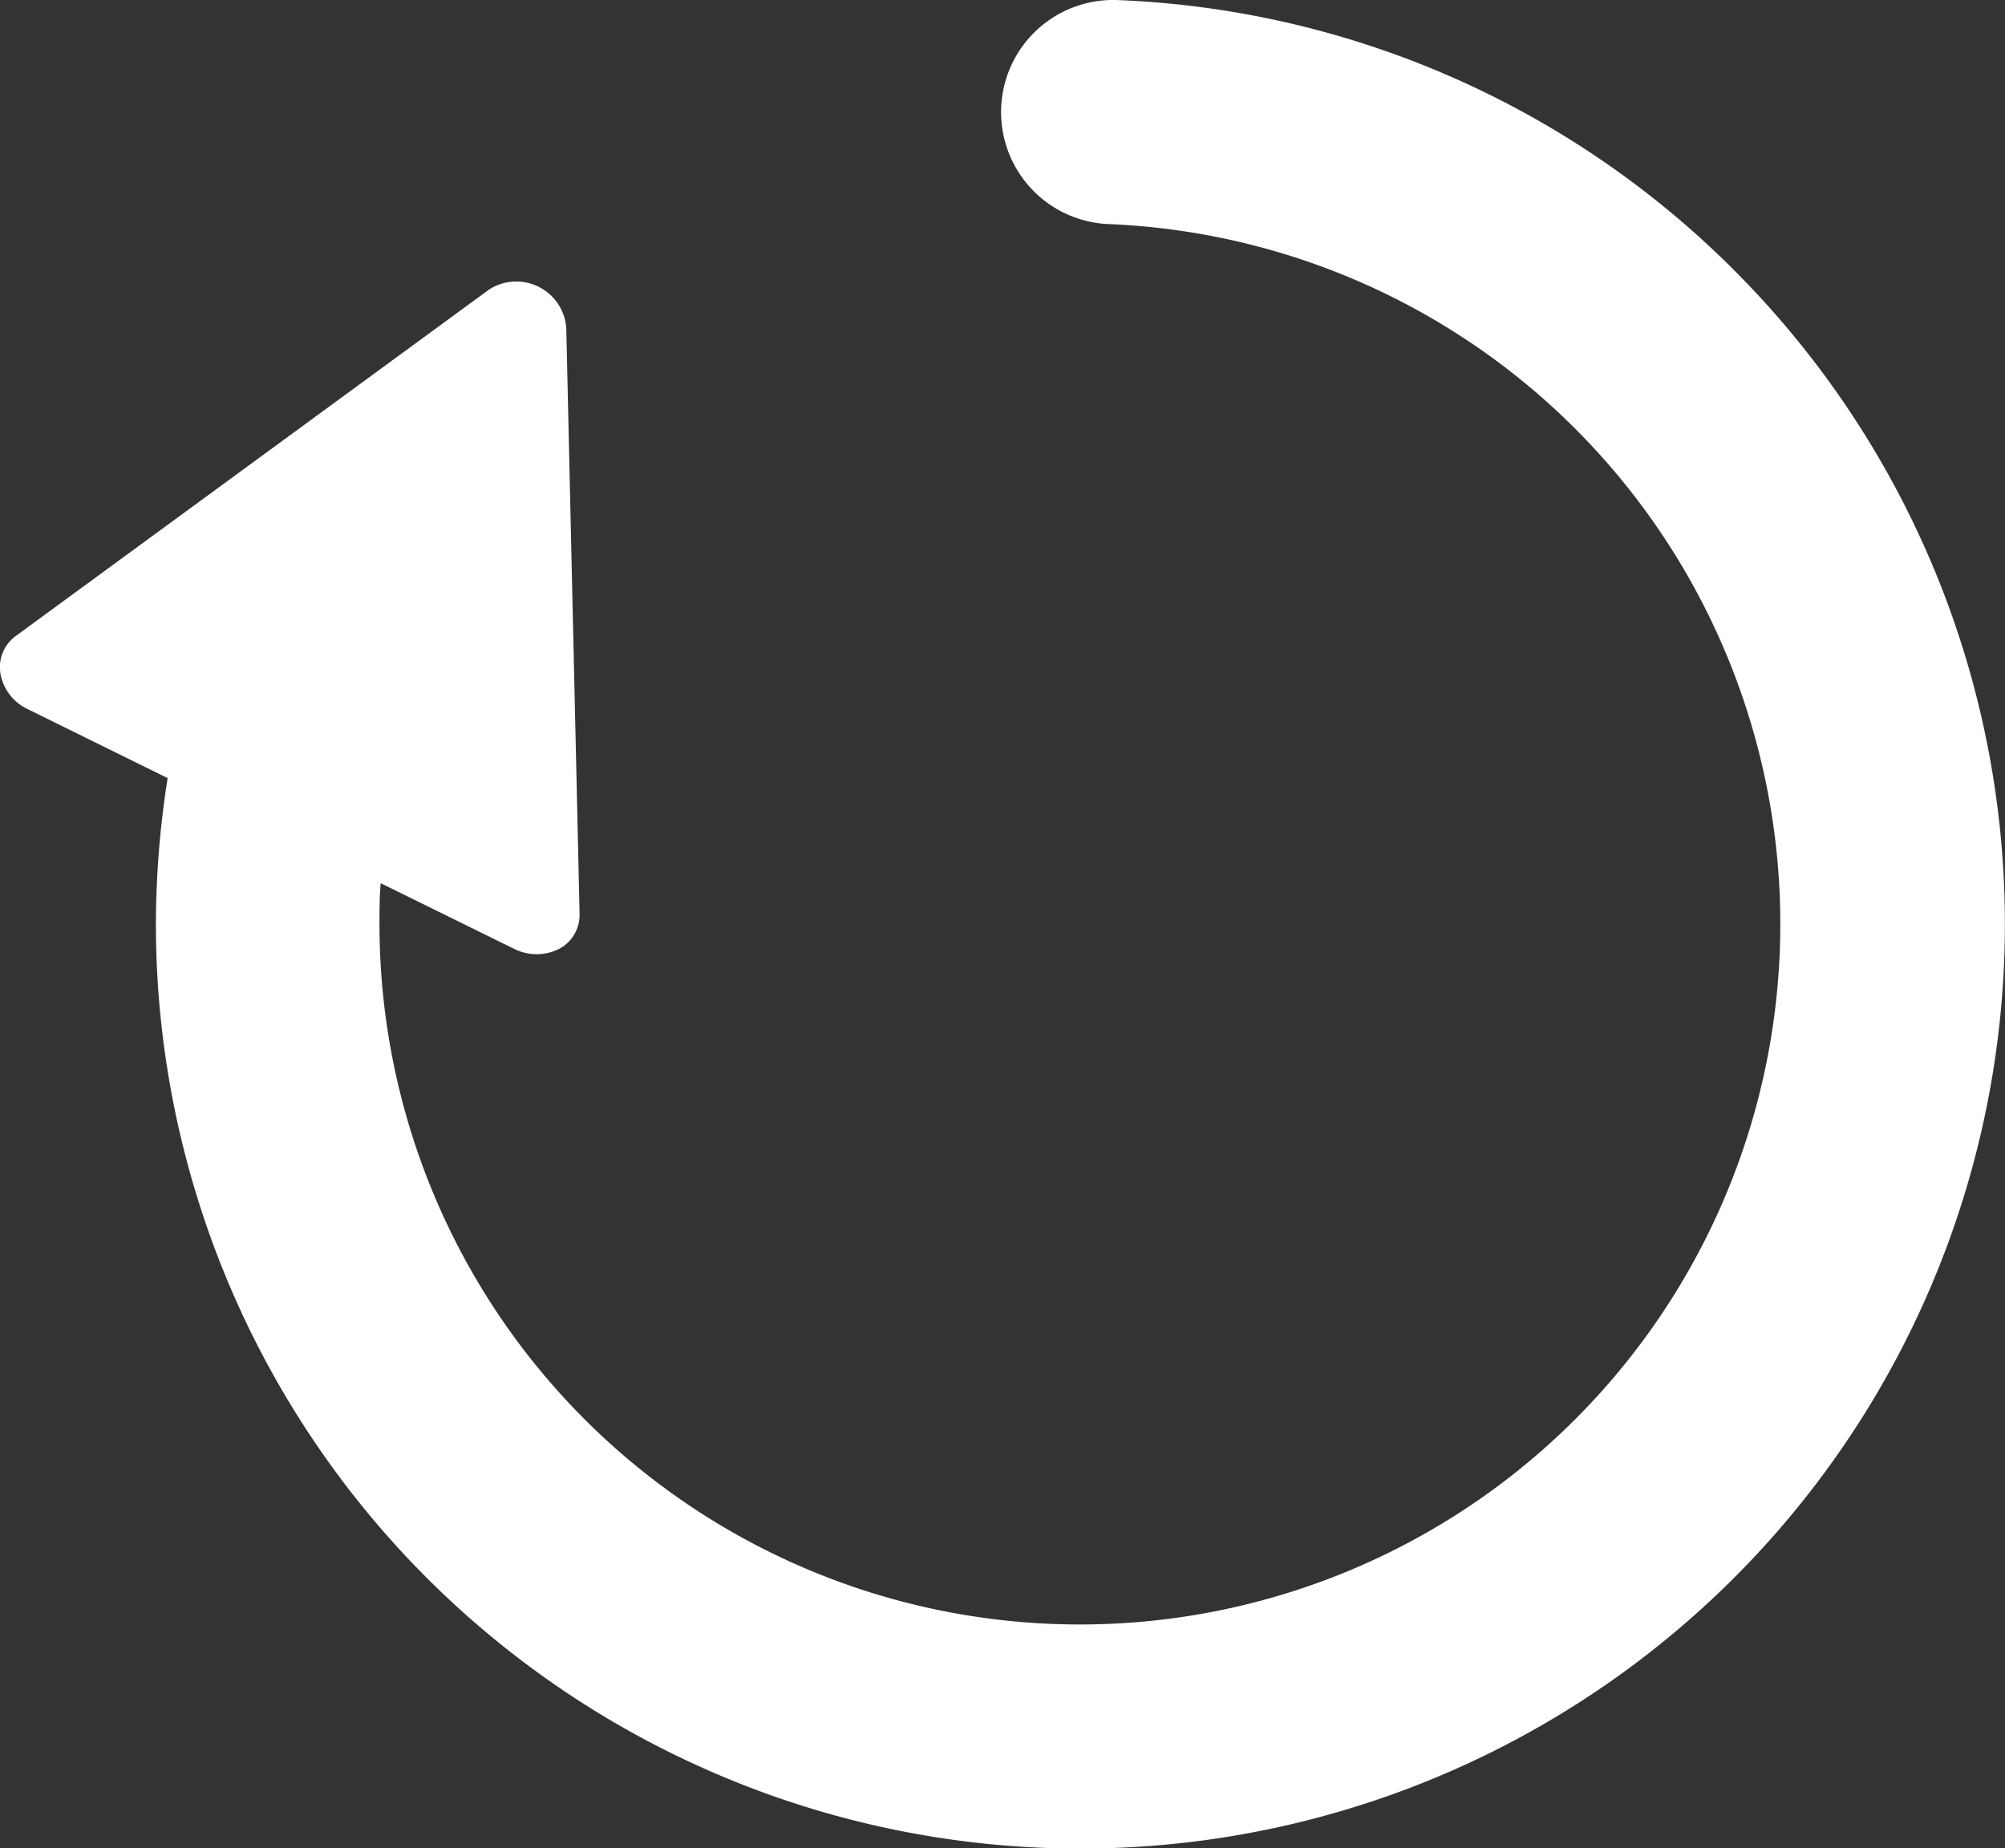 <svg xmlns="http://www.w3.org/2000/svg" width="19.998" height="18.432" viewBox="0 0 19.998 18.432"><rect x="0" y="0" width="19.998" height="18.432" fill="#333333" stroke="none"/><defs><style>.a{fill:#fff;}</style></defs><g transform="translate(0.03 0.021)"><path class="a" d="M17.39,2.8A9.2,9.2,0,0,0,11.125-.02a1.118,1.118,0,1,0-.094,2.234A6.986,6.986,0,1,1,3.755,9.193c0-.137,0-.269.012-.406L5.1,9.443a.5.5,0,0,0,.445,0A.383.383,0,0,0,5.751,9.1L5.618,3.249a.5.5,0,0,0-.769-.383L.127,6.322A.384.384,0,0,0-.025,6.7a.485.485,0,0,0,.273.352l1.394.687a9.44,9.44,0,0,0-.117,1.457A9.221,9.221,0,1,0,17.39,2.8Z" transform="translate(0 0)"/></g></svg>